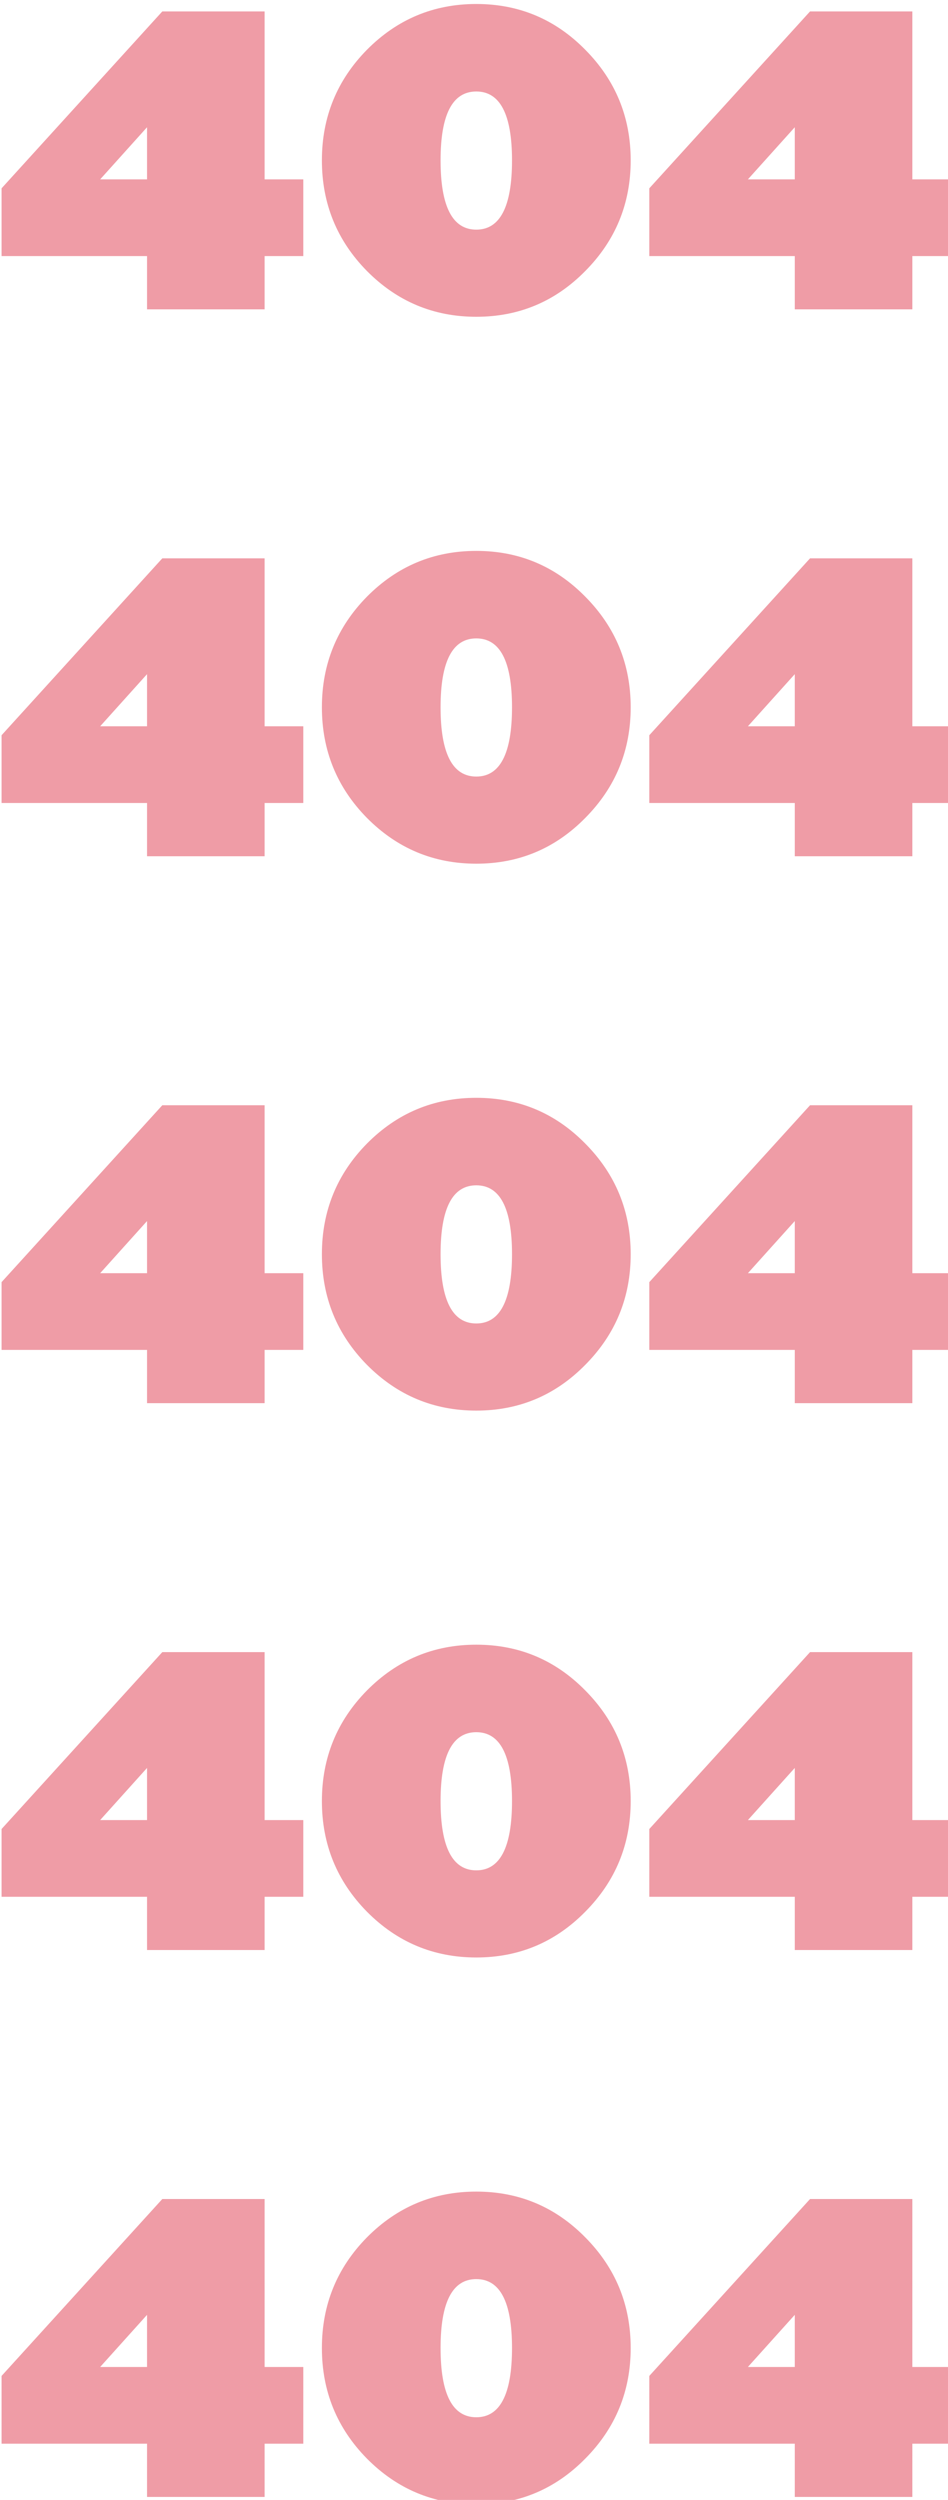 <?xml version="1.0" encoding="UTF-8" standalone="no"?>
<!-- Created with Inkscape (http://www.inkscape.org/) -->

<svg
   width="27.009mm"
   height="71.161mm"
   viewBox="0 0 27.009 71.161"
   version="1.1"
   id="svg5"
   xmlns="http://www.w3.org/2000/svg"
   xmlns:svg="http://www.w3.org/2000/svg">
  <defs
     id="defs2">
    <rect
       x="105.937"
       y="268.916"
       width="383.001"
       height="203.724"
       id="rect236" />
  </defs>
  <g
     id="layer1"
     transform="translate(-91.496,-25.359)">
    <g
       aria-label="404"
       transform="matrix(0.265,0,0,0.265,63.255,-15.633)"
       id="text234"
       style="font-size:40px;line-height:1.25;white-space:pre;shape-inside:url(#rect236);fill:#ef9ca6">
      <path
         d="m 139.178,299.689 h -4.16 v 5.72 h -12.64 v -5.72 h -15.64 v -7.28 l 17.28,-19 h 11 v 18.04 h 4.16 z m -16.8,-8.24 v -5.6 l -5.04,5.6 z"
         style="font-family:'Champion Gothic';-inkscape-font-specification:'Champion Gothic'"
         id="path898" />
      <path
         d="m 169.497,277.529 q 4.88,4.92 4.88,11.88 0,6.96 -4.88,11.88 -4.84,4.92 -11.72,4.92 -6.88,0 -11.76,-4.92 -4.84,-4.92 -4.84,-11.88 0,-6.96 4.84,-11.88 4.88,-4.92 11.76,-4.92 6.88,0 11.72,4.92 z m -7.88,11.88 q 0,-7.4 -3.84,-7.4 -3.84,0 -3.84,7.4 0,7.44 3.84,7.44 3.84,0 3.84,-7.44 z"
         style="font-family:'Champion Gothic';-inkscape-font-specification:'Champion Gothic'"
         id="path900" />
      <path
         d="m 208.817,299.689 h -4.16 v 5.72 h -12.64 v -5.72 h -15.64 v -7.28 l 17.28,-19 h 11 v 18.04 h 4.16 z m -16.8,-8.24 v -5.6 l -5.04,5.6 z"
         style="font-family:'Champion Gothic';-inkscape-font-specification:'Champion Gothic'"
         id="path902" />
    </g>
    <g
       aria-label="404"
       transform="matrix(0.265,0,0,0.265,63.255,-46.769)"
       id="text234-4"
       style="font-size:40px;line-height:1.25;white-space:pre;shape-inside:url(#rect236);fill:#ef9ca6">
      <path
         d="m 139.178,299.689 h -4.16 v 5.72 h -12.64 v -5.72 h -15.64 v -7.28 l 17.28,-19 h 11 v 18.04 h 4.16 z m -16.8,-8.24 v -5.6 l -5.04,5.6 z"
         style="font-family:'Champion Gothic';-inkscape-font-specification:'Champion Gothic'"
         id="path898-5" />
      <path
         d="m 169.497,277.529 q 4.88,4.92 4.88,11.88 0,6.96 -4.88,11.88 -4.84,4.92 -11.72,4.92 -6.88,0 -11.76,-4.92 -4.84,-4.92 -4.84,-11.88 0,-6.96 4.84,-11.88 4.88,-4.92 11.76,-4.92 6.88,0 11.72,4.92 z m -7.88,11.88 q 0,-7.4 -3.84,-7.4 -3.84,0 -3.84,7.4 0,7.44 3.84,7.44 3.84,0 3.84,-7.44 z"
         style="font-family:'Champion Gothic';-inkscape-font-specification:'Champion Gothic'"
         id="path900-6" />
      <path
         d="m 208.817,299.689 h -4.16 v 5.72 h -12.64 v -5.72 h -15.64 v -7.28 l 17.28,-19 h 11 v 18.04 h 4.16 z m -16.8,-8.24 v -5.6 l -5.04,5.6 z"
         style="font-family:'Champion Gothic';-inkscape-font-specification:'Champion Gothic'"
         id="path902-7" />
    </g>
    <g
       aria-label="404"
       transform="matrix(0.265,0,0,0.265,63.255,-31.201)"
       id="text234-93"
       style="font-size:40px;line-height:1.25;white-space:pre;shape-inside:url(#rect236);fill:#ef9ca6">
      <path
         d="m 139.178,299.689 h -4.16 v 5.72 h -12.64 v -5.72 h -15.64 v -7.28 l 17.28,-19 h 11 v 18.04 h 4.16 z m -16.8,-8.24 v -5.6 l -5.04,5.6 z"
         style="font-family:'Champion Gothic';-inkscape-font-specification:'Champion Gothic'"
         id="path898-3" />
      <path
         d="m 169.497,277.529 q 4.88,4.92 4.88,11.88 0,6.96 -4.88,11.88 -4.84,4.92 -11.72,4.92 -6.88,0 -11.76,-4.92 -4.84,-4.92 -4.84,-11.88 0,-6.96 4.84,-11.88 4.88,-4.92 11.76,-4.92 6.88,0 11.72,4.92 z m -7.88,11.88 q 0,-7.4 -3.84,-7.4 -3.84,0 -3.84,7.4 0,7.44 3.84,7.44 3.84,0 3.84,-7.44 z"
         style="font-family:'Champion Gothic';-inkscape-font-specification:'Champion Gothic'"
         id="path900-3" />
      <path
         d="m 208.817,299.689 h -4.16 v 5.72 h -12.64 v -5.72 h -15.64 v -7.28 l 17.28,-19 h 11 v 18.04 h 4.16 z m -16.8,-8.24 v -5.6 l -5.04,5.6 z"
         style="font-family:'Champion Gothic';-inkscape-font-specification:'Champion Gothic'"
         id="path902-3" />
    </g>
    <g
       aria-label="404"
       transform="matrix(0.265,0,0,0.265,63.255,-0.066)"
       id="text234-0"
       style="font-size:40px;line-height:1.25;white-space:pre;shape-inside:url(#rect236);fill:#ef9ca6">
      <path
         d="m 139.178,299.689 h -4.16 v 5.72 h -12.64 v -5.72 h -15.64 v -7.28 l 17.28,-19 h 11 v 18.04 h 4.16 z m -16.8,-8.24 v -5.6 l -5.04,5.6 z"
         style="font-family:'Champion Gothic';-inkscape-font-specification:'Champion Gothic'"
         id="path898-34" />
      <path
         d="m 169.497,277.529 q 4.88,4.92 4.88,11.88 0,6.96 -4.88,11.88 -4.84,4.92 -11.72,4.92 -6.88,0 -11.76,-4.92 -4.84,-4.92 -4.84,-11.88 0,-6.96 4.84,-11.88 4.88,-4.92 11.76,-4.92 6.88,0 11.72,4.92 z m -7.88,11.88 q 0,-7.4 -3.84,-7.4 -3.84,0 -3.84,7.4 0,7.44 3.84,7.44 3.84,0 3.84,-7.44 z"
         style="font-family:'Champion Gothic';-inkscape-font-specification:'Champion Gothic'"
         id="path900-46" />
      <path
         d="m 208.817,299.689 h -4.16 v 5.72 h -12.64 v -5.72 h -15.64 v -7.28 l 17.28,-19 h 11 v 18.04 h 4.16 z m -16.8,-8.24 v -5.6 l -5.04,5.6 z"
         style="font-family:'Champion Gothic';-inkscape-font-specification:'Champion Gothic'"
         id="path902-4" />
    </g>
    <g
       aria-label="404"
       transform="matrix(0.265,0,0,0.265,63.255,15.502)"
       id="text234-1"
       style="font-size:40px;line-height:1.25;white-space:pre;shape-inside:url(#rect236);fill:#ef9ca6">
      <path
         d="m 139.178,299.689 h -4.16 v 5.72 h -12.64 v -5.72 h -15.64 v -7.28 l 17.28,-19 h 11 v 18.04 h 4.16 z m -16.8,-8.24 v -5.6 l -5.04,5.6 z"
         style="font-family:'Champion Gothic';-inkscape-font-specification:'Champion Gothic'"
         id="path898-31" />
      <path
         d="m 169.497,277.529 q 4.88,4.92 4.88,11.88 0,6.96 -4.88,11.88 -4.84,4.92 -11.72,4.92 -6.88,0 -11.76,-4.92 -4.84,-4.92 -4.84,-11.88 0,-6.96 4.84,-11.88 4.88,-4.92 11.76,-4.92 6.88,0 11.72,4.92 z m -7.88,11.88 q 0,-7.4 -3.84,-7.4 -3.84,0 -3.84,7.4 0,7.44 3.84,7.44 3.84,0 3.84,-7.44 z"
         style="font-family:'Champion Gothic';-inkscape-font-specification:'Champion Gothic'"
         id="path900-1" />
      <path
         d="m 208.817,299.689 h -4.16 v 5.72 h -12.64 v -5.72 h -15.64 v -7.28 l 17.28,-19 h 11 v 18.04 h 4.16 z m -16.8,-8.24 v -5.6 l -5.04,5.6 z"
         style="font-family:'Champion Gothic';-inkscape-font-specification:'Champion Gothic'"
         id="path902-1" />
    </g>
  </g>
</svg>
